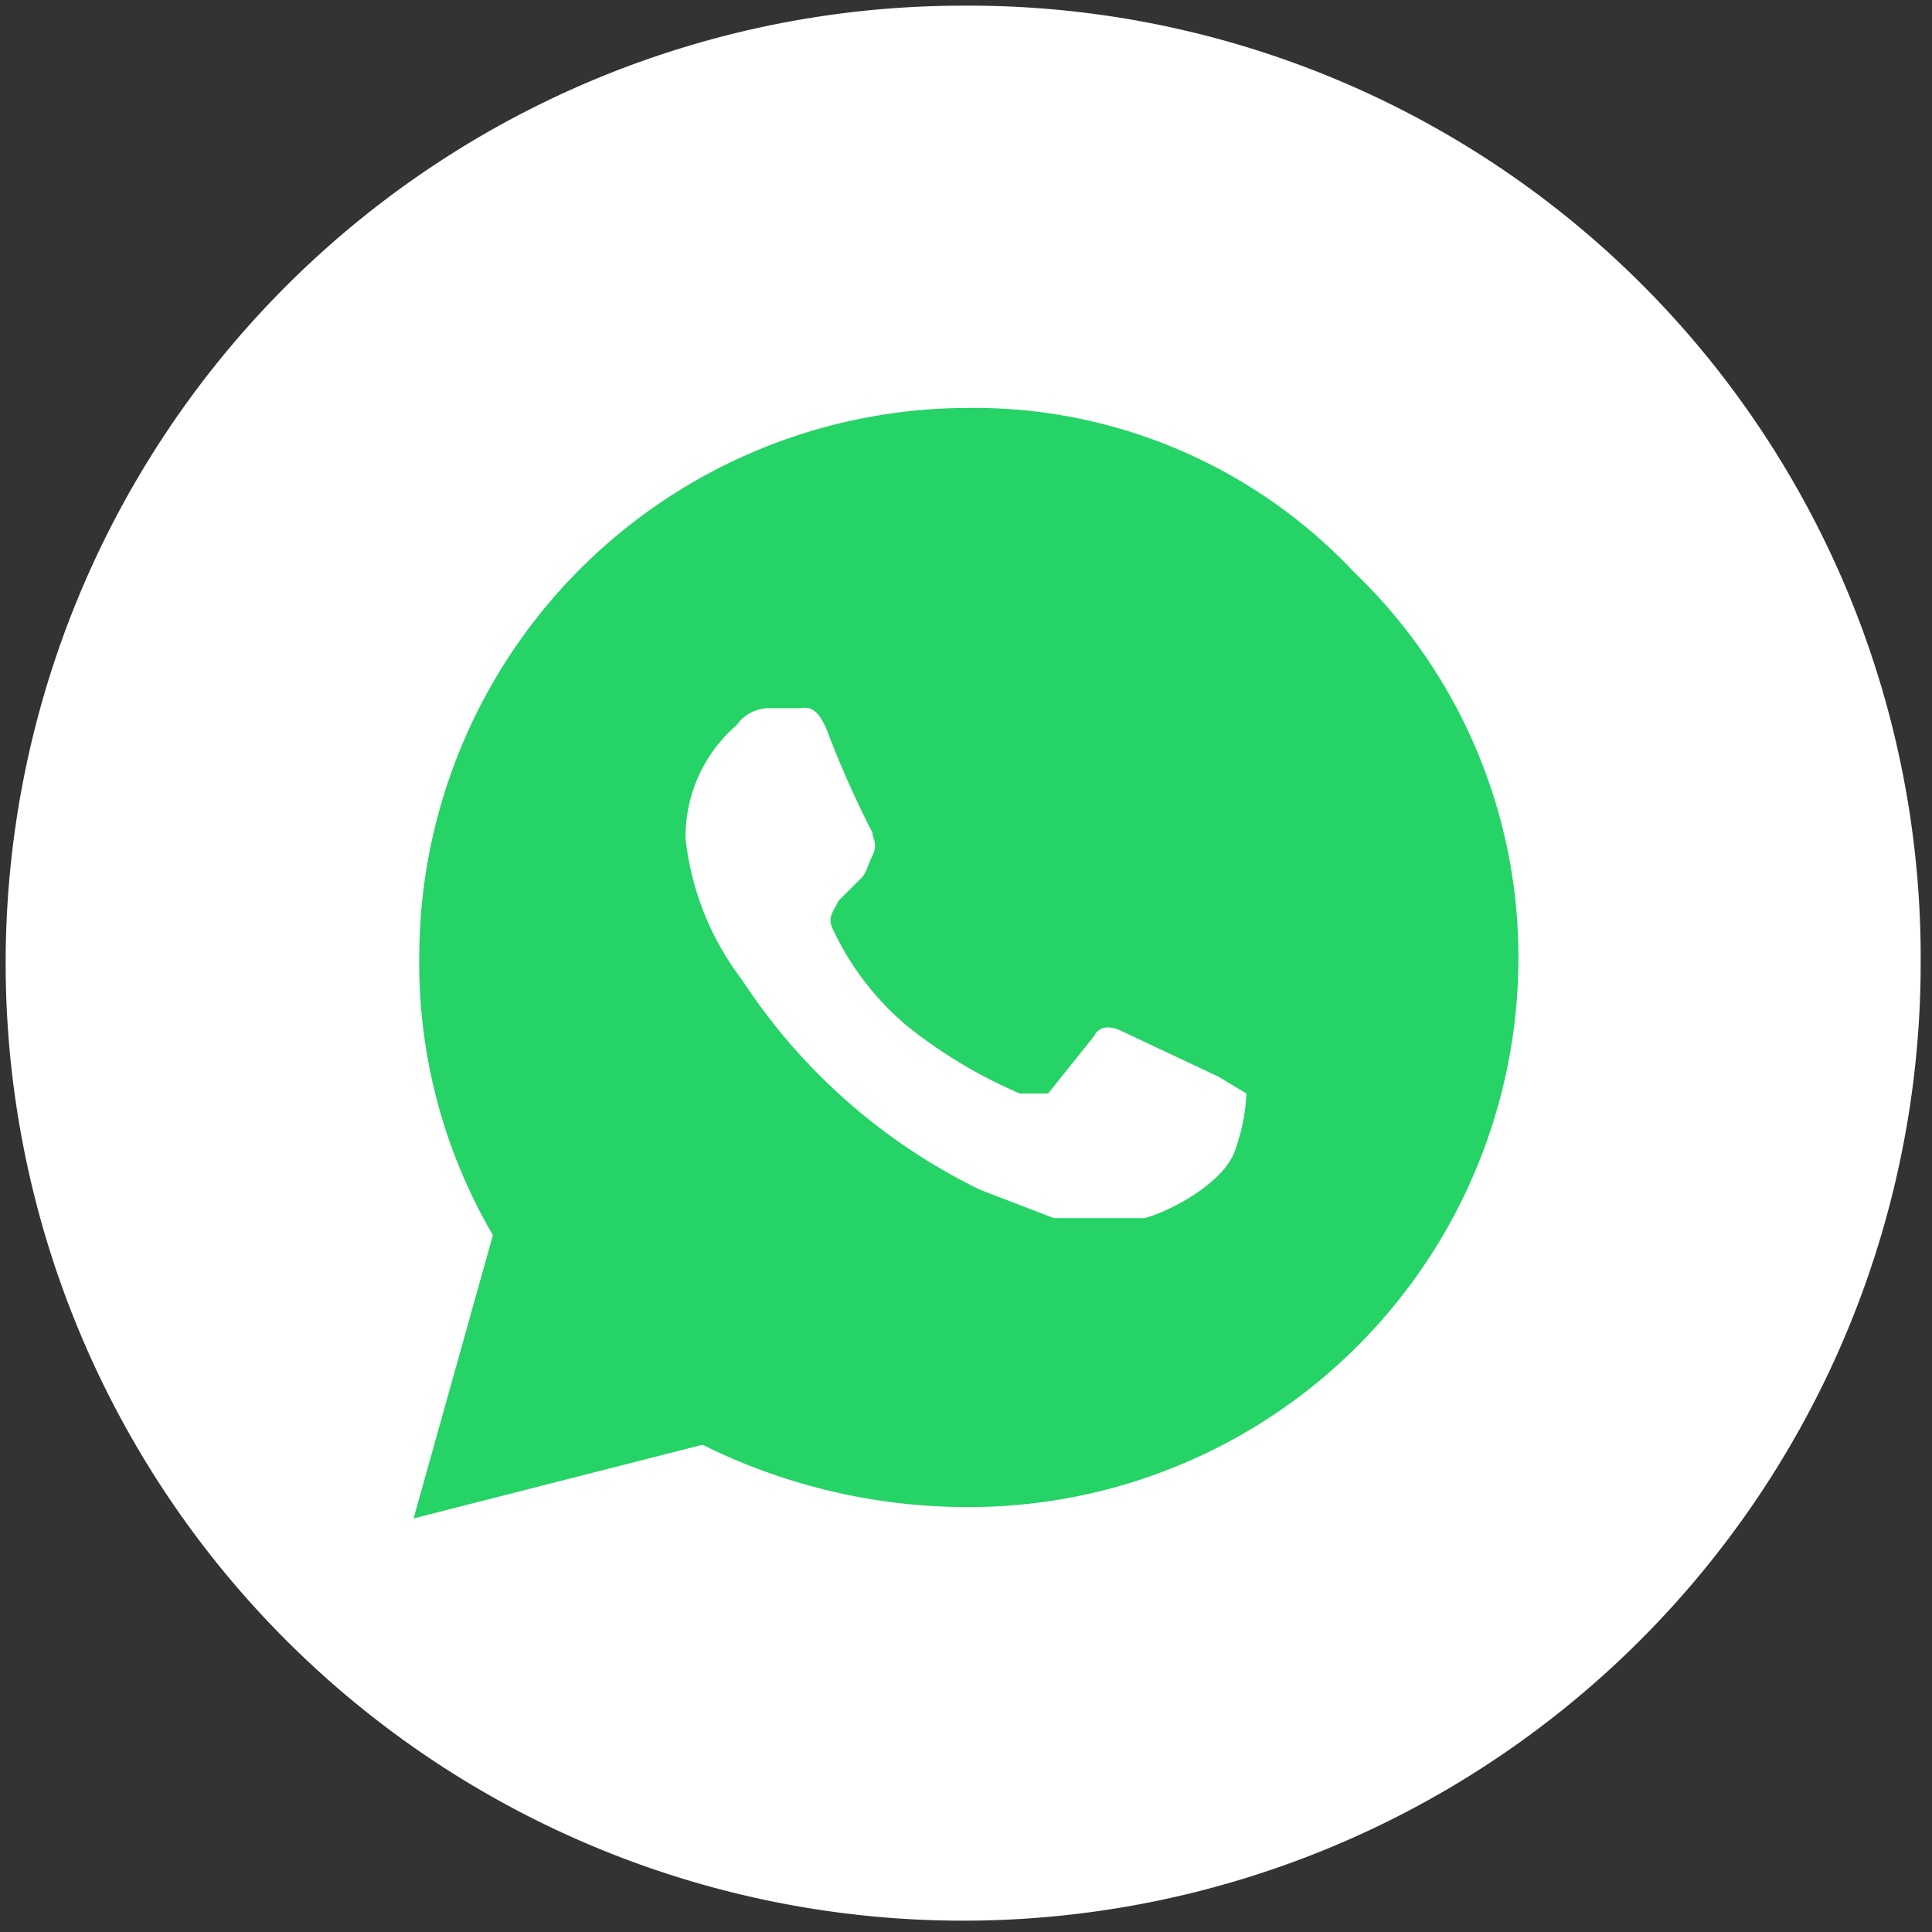 <svg id="Layer_1" data-name="Layer 1" xmlns="http://www.w3.org/2000/svg" viewBox="0 0 34.1 34.1"><rect x="0" y="0" width="34.1" height="34.1" fill="#333333" stroke="none"/><defs><style>.cls-1,.cls-3{fill:#fff;}.cls-2{fill:#25d366;}.cls-3{fill-rule:evenodd;}</style></defs><path class="cls-1" d="M33.9,17A16.9,16.9,0,1,1,17,.1,16.8,16.8,0,0,1,33.9,16.8Z"/><path class="cls-2" d="M7.3,26.8l1.4-5a9.5,9.5,0,0,1-1.3-4.9,9.7,9.7,0,0,1,9.7-9.7,9.2,9.2,0,0,1,6.8,2.9,9.4,9.4,0,0,1,2.9,6.8,9.7,9.7,0,0,1-9.7,9.7h0a10.5,10.5,0,0,1-4.7-1.1Z"/><path class="cls-3" d="M22,19.3l-.5-.3-1.7-.8c-.2-.1-.4-.1-.5.1l-.8,1H18a8.6,8.6,0,0,1-2-1.2,5,5,0,0,1-1.3-1.7c-.1-.2,0-.3.1-.5l.4-.4c.1-.1.1-.2.2-.4s0-.3,0-.4a17.8,17.8,0,0,1-.8-1.8c-.2-.5-.4-.4-.5-.4h-.5a.7.7,0,0,0-.6.3,2.6,2.6,0,0,0-.9,2,5,5,0,0,0,1,2.5A10.5,10.5,0,0,0,17.3,21l1.3.5h1.6c.4-.1,1.4-.6,1.6-1.2A3.4,3.4,0,0,0,22,19.3Z"/></svg>